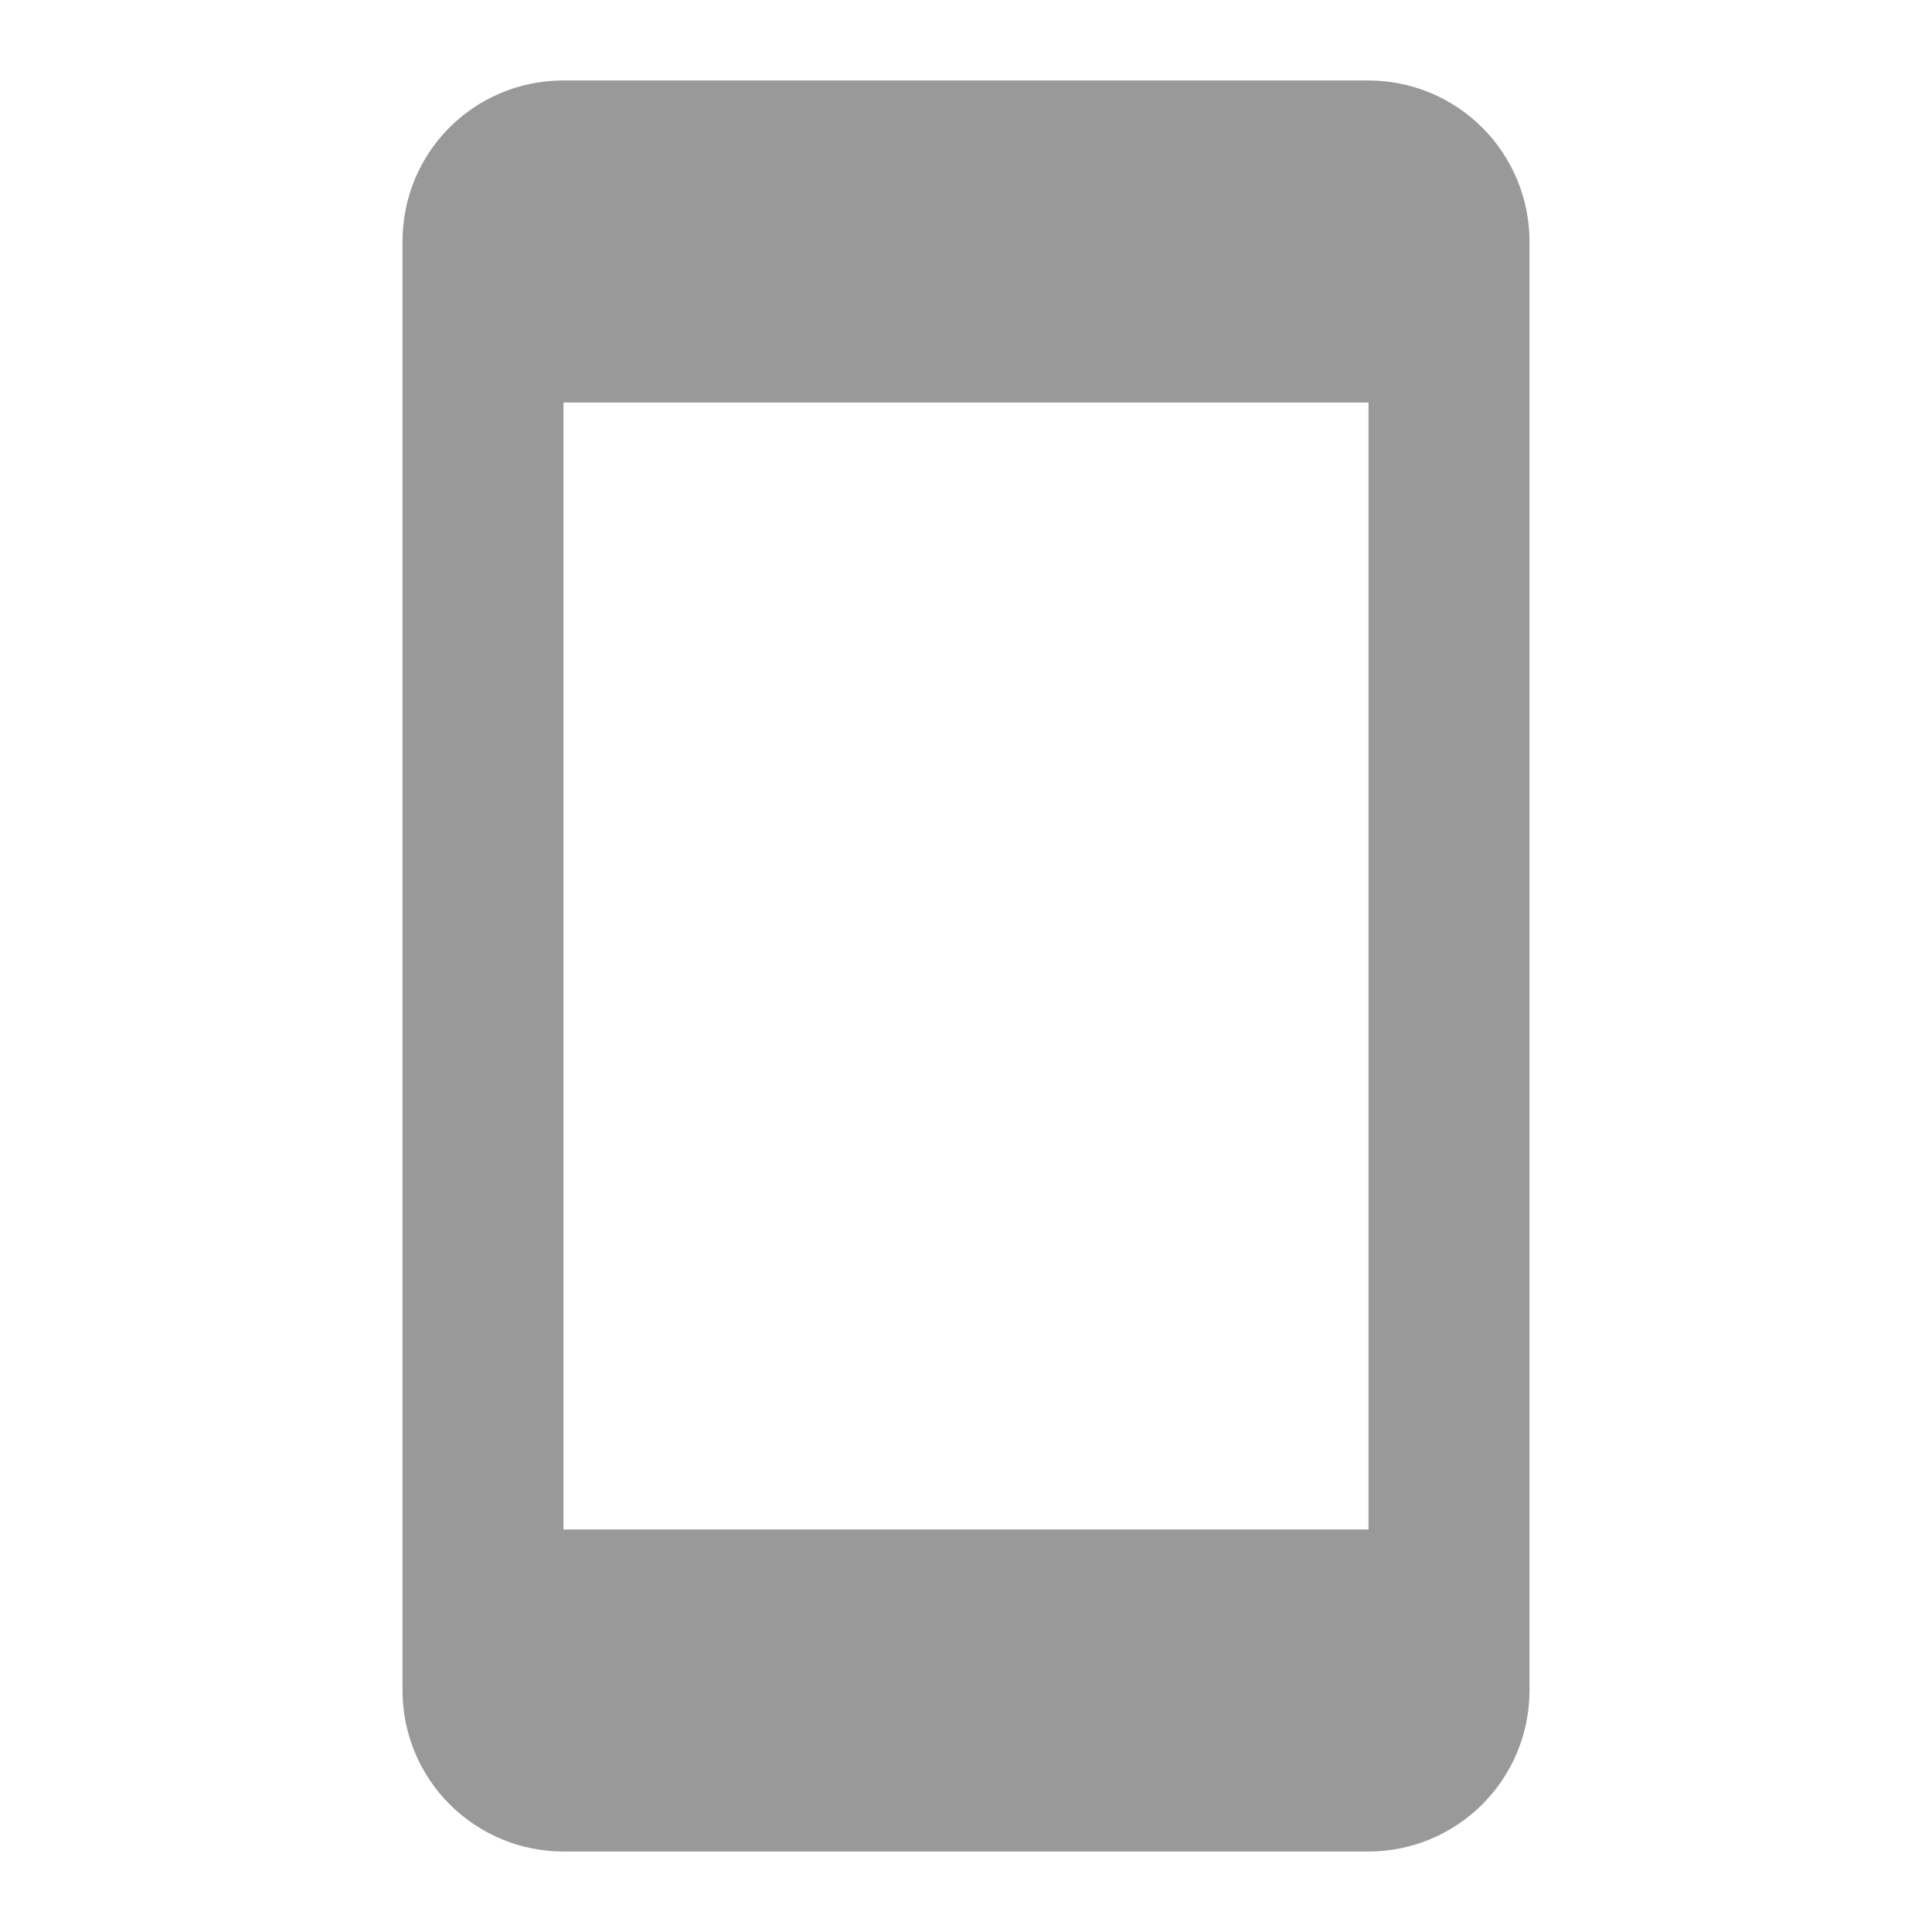 <svg width="35" height="35" viewBox="0 0 35 35" fill="none" xmlns="http://www.w3.org/2000/svg">
<path d="M24.792 27.708H10.208V7.292H24.792M24.792 1.458H10.208C8.59 1.458 7.292 2.756 7.292 4.375V30.625C7.292 31.399 7.599 32.14 8.146 32.687C8.693 33.234 9.435 33.542 10.208 33.542H24.792C25.565 33.542 26.307 33.234 26.854 32.687C27.401 32.14 27.708 31.399 27.708 30.625V4.375C27.708 3.601 27.401 2.86 26.854 2.313C26.307 1.766 25.565 1.458 24.792 1.458Z" fill="#999999"/>
</svg>
